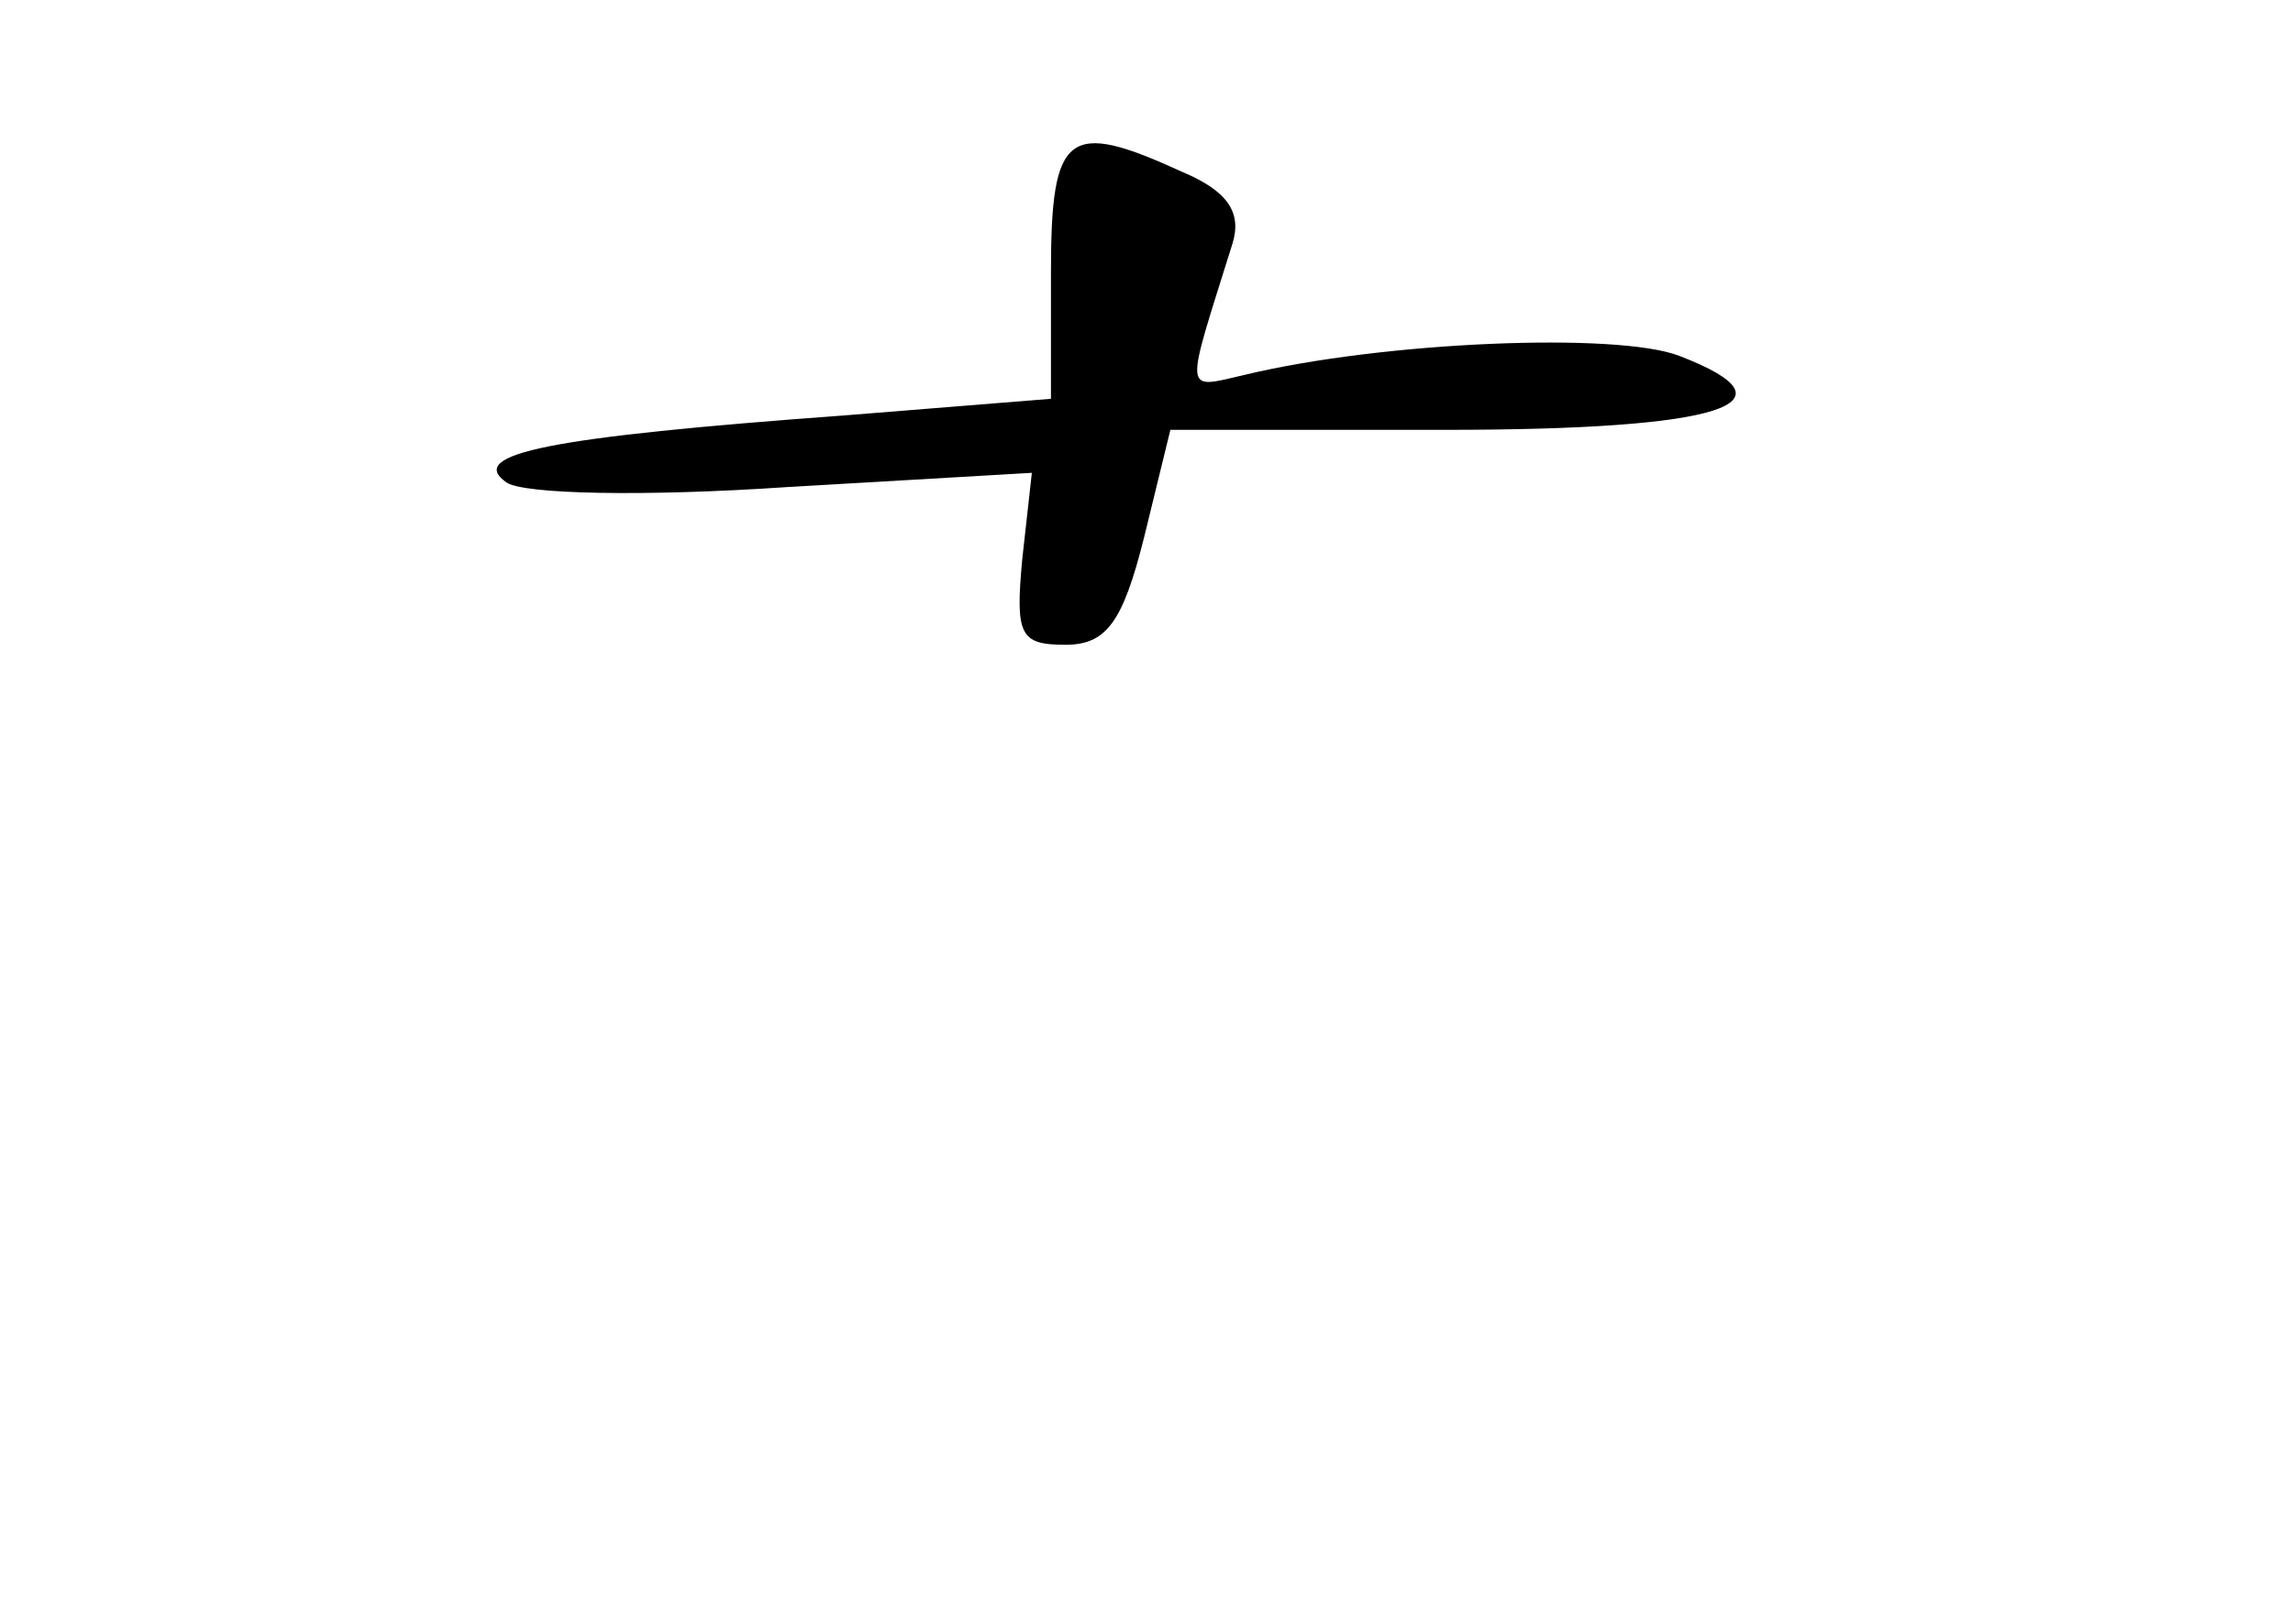 <?xml version="1.0" standalone="no"?>
<!DOCTYPE svg PUBLIC "-//W3C//DTD SVG 20010904//EN"
 "http://www.w3.org/TR/2001/REC-SVG-20010904/DTD/svg10.dtd">
<svg version="1.0" xmlns="http://www.w3.org/2000/svg"
 width="96pt" height="68pt" viewBox="0 0 96 68"
 preserveAspectRatio="xMidYMid meet">
<g transform="translate(0,68) scale(0.1,-0.1)"
fill="#000000" stroke="none">
<path d="M440 566 l0 -53 -87 -7 c-123 -9 -158 -16 -141 -28 7 -5 58 -6 117
-2 l103 6 -4 -36 c-3 -32 -1 -36 18 -36 17 0 24 9 33 45 l11 45 115 0 c116 0
150 11 98 31 -26 10 -124 6 -182 -8 -26 -6 -25 -9 -5 55 4 13 -2 22 -21 30
-48 22 -55 17 -55 -42z"/>
</g>
</svg>
